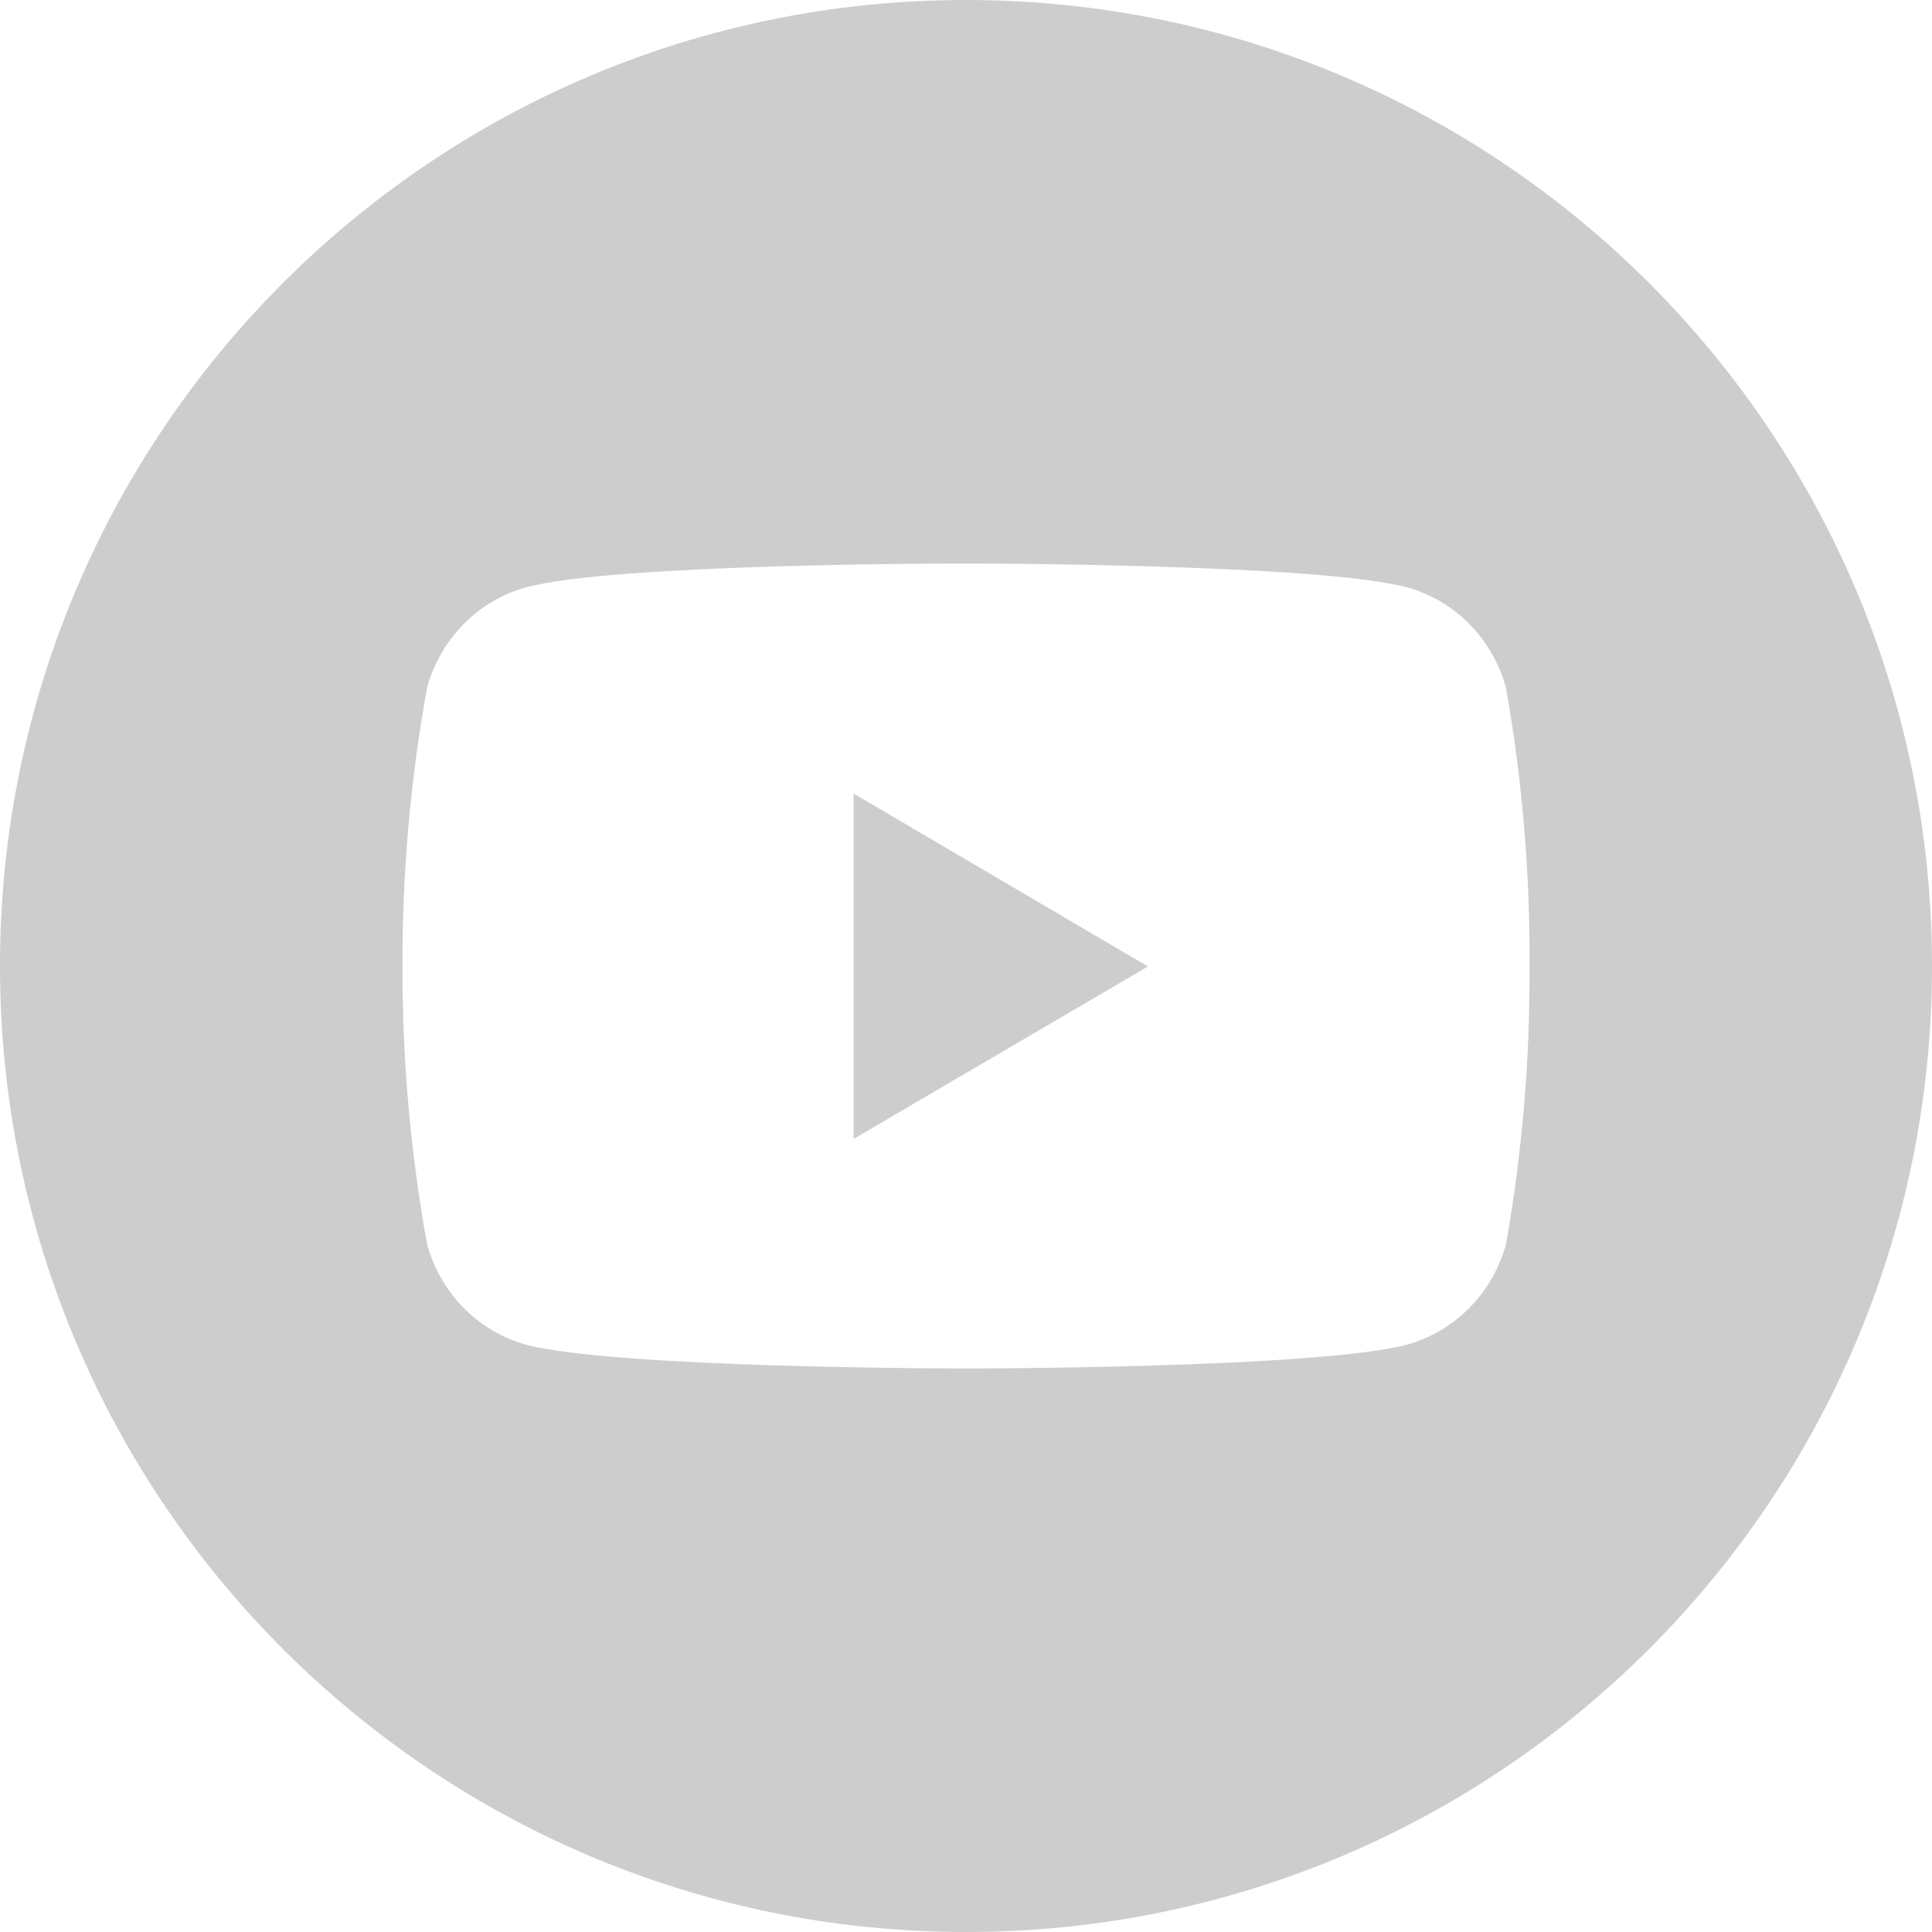 <svg width="24" height="24" viewBox="0 0 24 24" fill="none" xmlns="http://www.w3.org/2000/svg">
<g id="Logo bubble/24/Youtube" opacity="0.246">
<path id="Combined Shape" fillRule="evenodd" clipRule="evenodd" d="M24 12C24 18.627 18.627 24 12 24C5.373 24 0 18.627 0 12C0 5.373 5.373 0 12 0C18.627 0 24 5.373 24 12ZM18.708 8.544C18.543 7.94 18.081 7.467 17.489 7.299C16.398 7 12.006 7 12.006 7C12.006 7 7.626 6.994 6.523 7.299C5.932 7.467 5.47 7.94 5.305 8.544C5.098 9.686 4.996 10.845 5 12.006C4.997 13.163 5.099 14.318 5.305 15.455C5.47 16.06 5.932 16.532 6.523 16.701C7.613 17 12.006 17 12.006 17C12.006 17 16.386 17 17.489 16.701C18.081 16.532 18.543 16.06 18.708 15.455C18.91 14.317 19.007 13.163 19 12.006C19.008 10.845 18.91 9.686 18.708 8.544ZM10.604 14.148V9.858L14.26 12.006L10.604 14.148Z" fill="#333333"/>
</g>
</svg>
